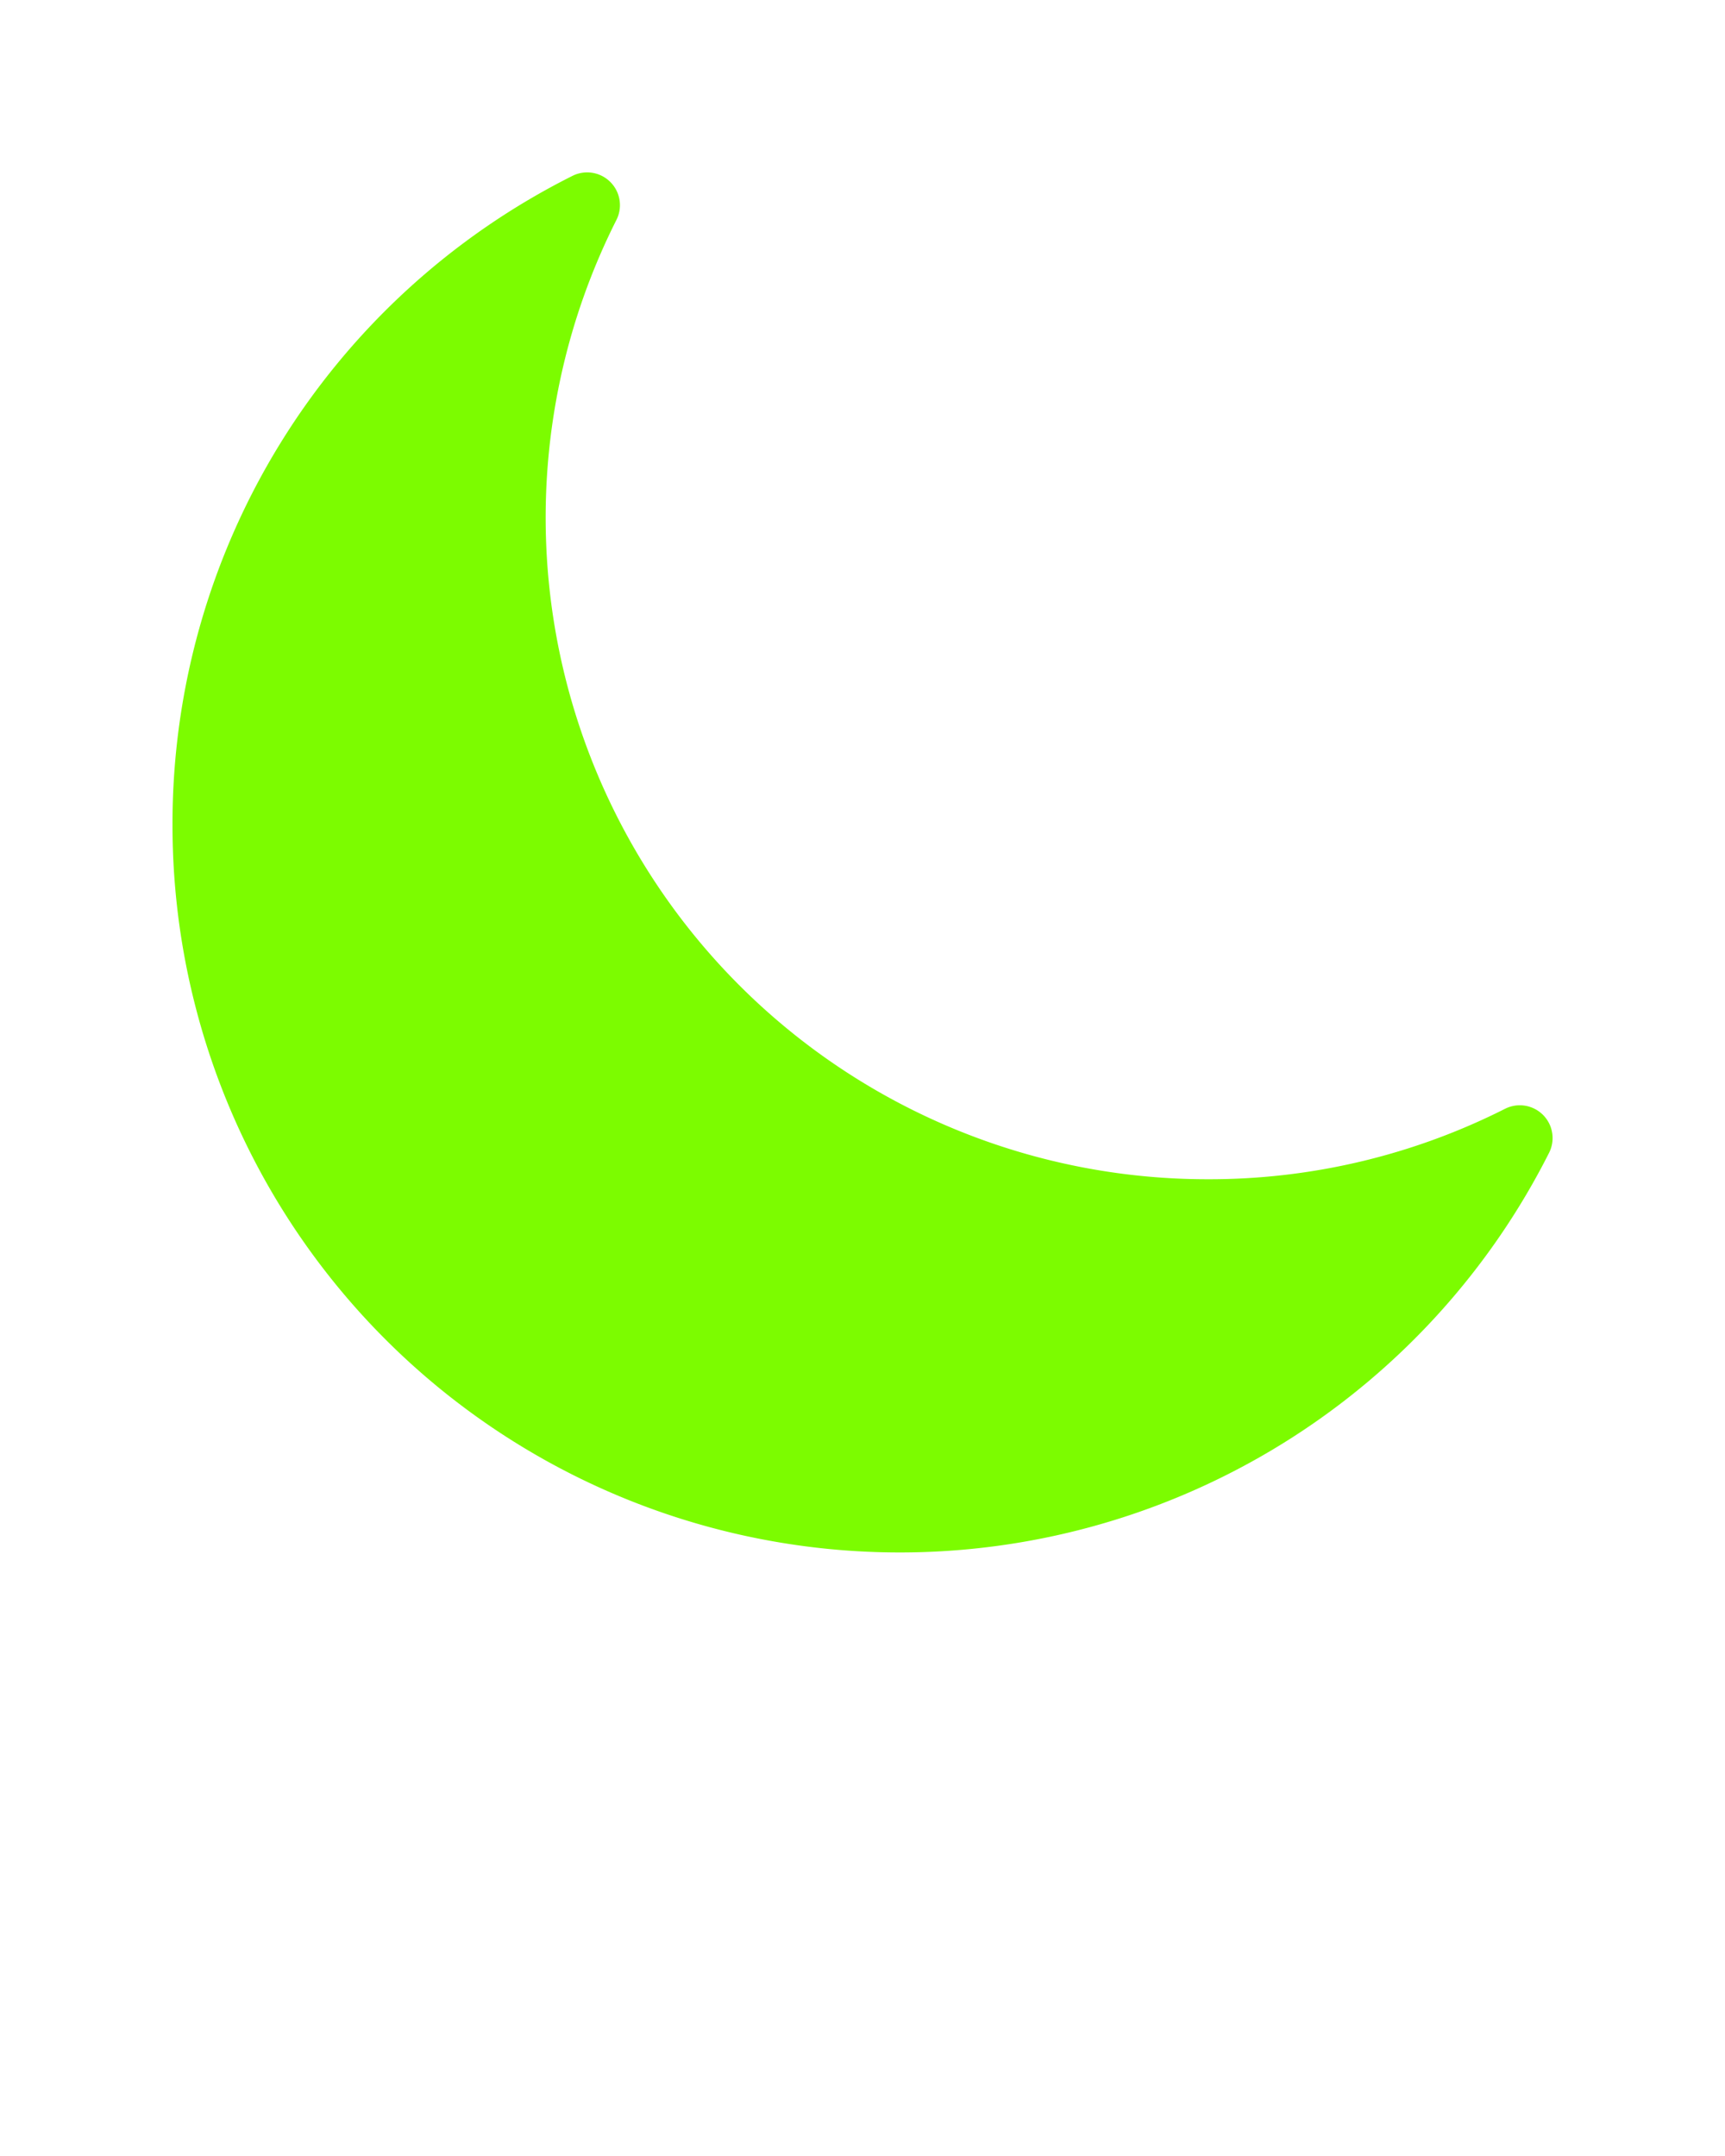 <svg xmlns="http://www.w3.org/2000/svg" data-name="Layer 1" viewBox="0 0 100 125" x="0px" y="0px"><path fill="#7CFC00" d="M10,47.84a42.16,42.16,0,0,0,79.8,19,1.9,1.9,0,0,0-2.56-2.55A38,38,0,0,1,70,68.37,38.36,38.36,0,0,1,35.73,12.76a1.9,1.9,0,0,0-2.55-2.56A42,42,0,0,0,10,47.84Z"/></svg>